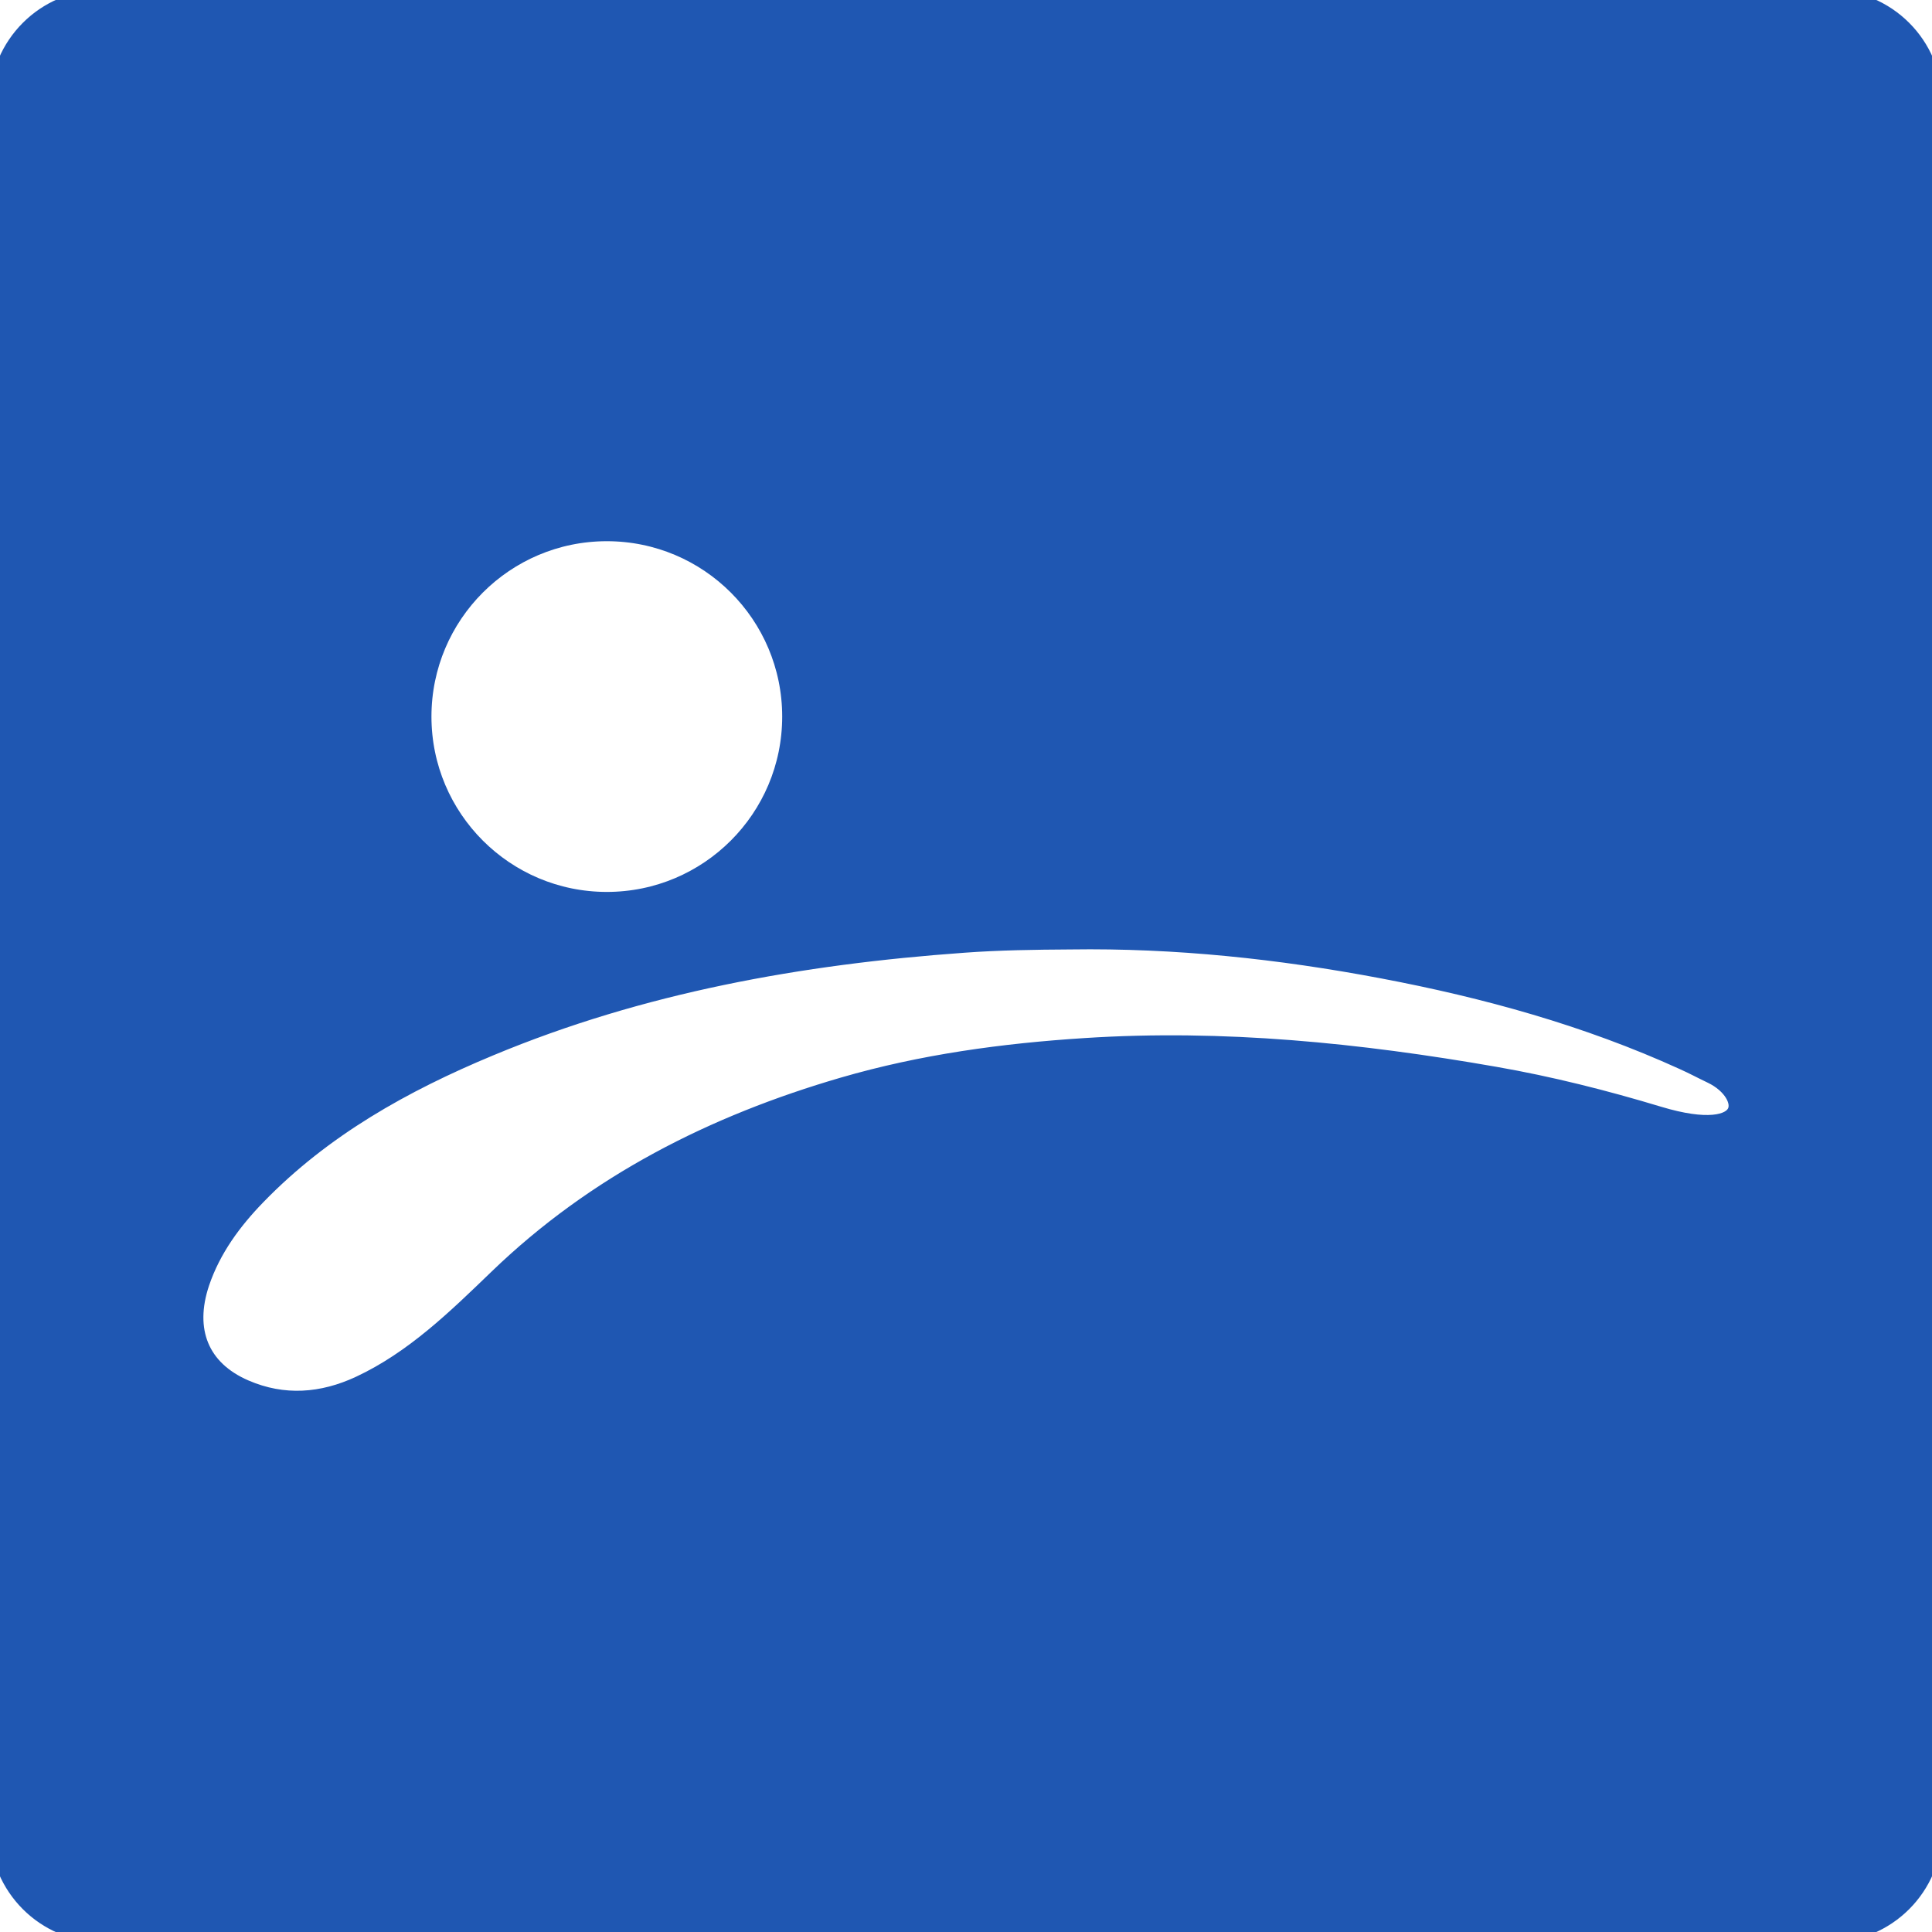 <!DOCTYPE svg PUBLIC "-//W3C//DTD SVG 1.1//EN" "http://www.w3.org/Graphics/SVG/1.1/DTD/svg11.dtd">
<!-- Uploaded to: SVG Repo, www.svgrepo.com, Transformed by: SVG Repo Mixer Tools -->
<svg fill="#1f57b2" version="1.1" id="Capa_1" xmlns="http://www.w3.org/2000/svg" xmlns:xlink="http://www.w3.org/1999/xlink" width="800px" height="800px" viewBox="0 0 94 94" xml:space="preserve" stroke="#1f57b2">
<g id="SVGRepo_bgCarrier" stroke-width="0"/>
<g id="SVGRepo_tracerCarrier" stroke-linecap="round" stroke-linejoin="round"/>
<g id="SVGRepo_iconCarrier"> <g> <path d="M89,0H5C2.239,0,0,2.239,0,5v84c0,2.761,2.239,5,5,5h84c2.762,0,5-2.239,5-5V5C94,2.239,91.762,0,89,0z M29.525,25.832 c4.989,0,9.032,4.044,9.032,9.033c0,4.988-4.043,9.031-9.032,9.031c-4.988,0-9.033-4.043-9.033-9.031 C20.493,29.876,24.538,25.832,29.525,25.832z M80.678,54.327c-2.617-0.79-5.27-1.461-7.967-1.931 c-6.587-1.15-13.208-1.824-19.902-1.391c-3.983,0.254-7.933,0.79-11.767,1.907c-6.295,1.835-12.019,4.72-16.793,9.331 c-2.039,1.966-4.088,3.964-6.706,5.191c-1.846,0.864-3.759,1.01-5.654,0.19c-2.215-0.958-2.981-2.887-2.19-5.24 c0.562-1.653,1.571-3.021,2.765-4.25c3.205-3.304,7.136-5.499,11.338-7.247c7.382-3.078,15.141-4.461,23.077-5.031 c1.734-0.127,3.469-0.151,5.201-0.161c5.118-0.075,10.186,0.466,15.193,1.414c5.037,0.953,9.97,2.314,14.653,4.447 c0.587,0.266,0.806,0.397,1.386,0.674C85.288,53.178,85.42,55.757,80.678,54.327z"/> </g> </g>
</svg>